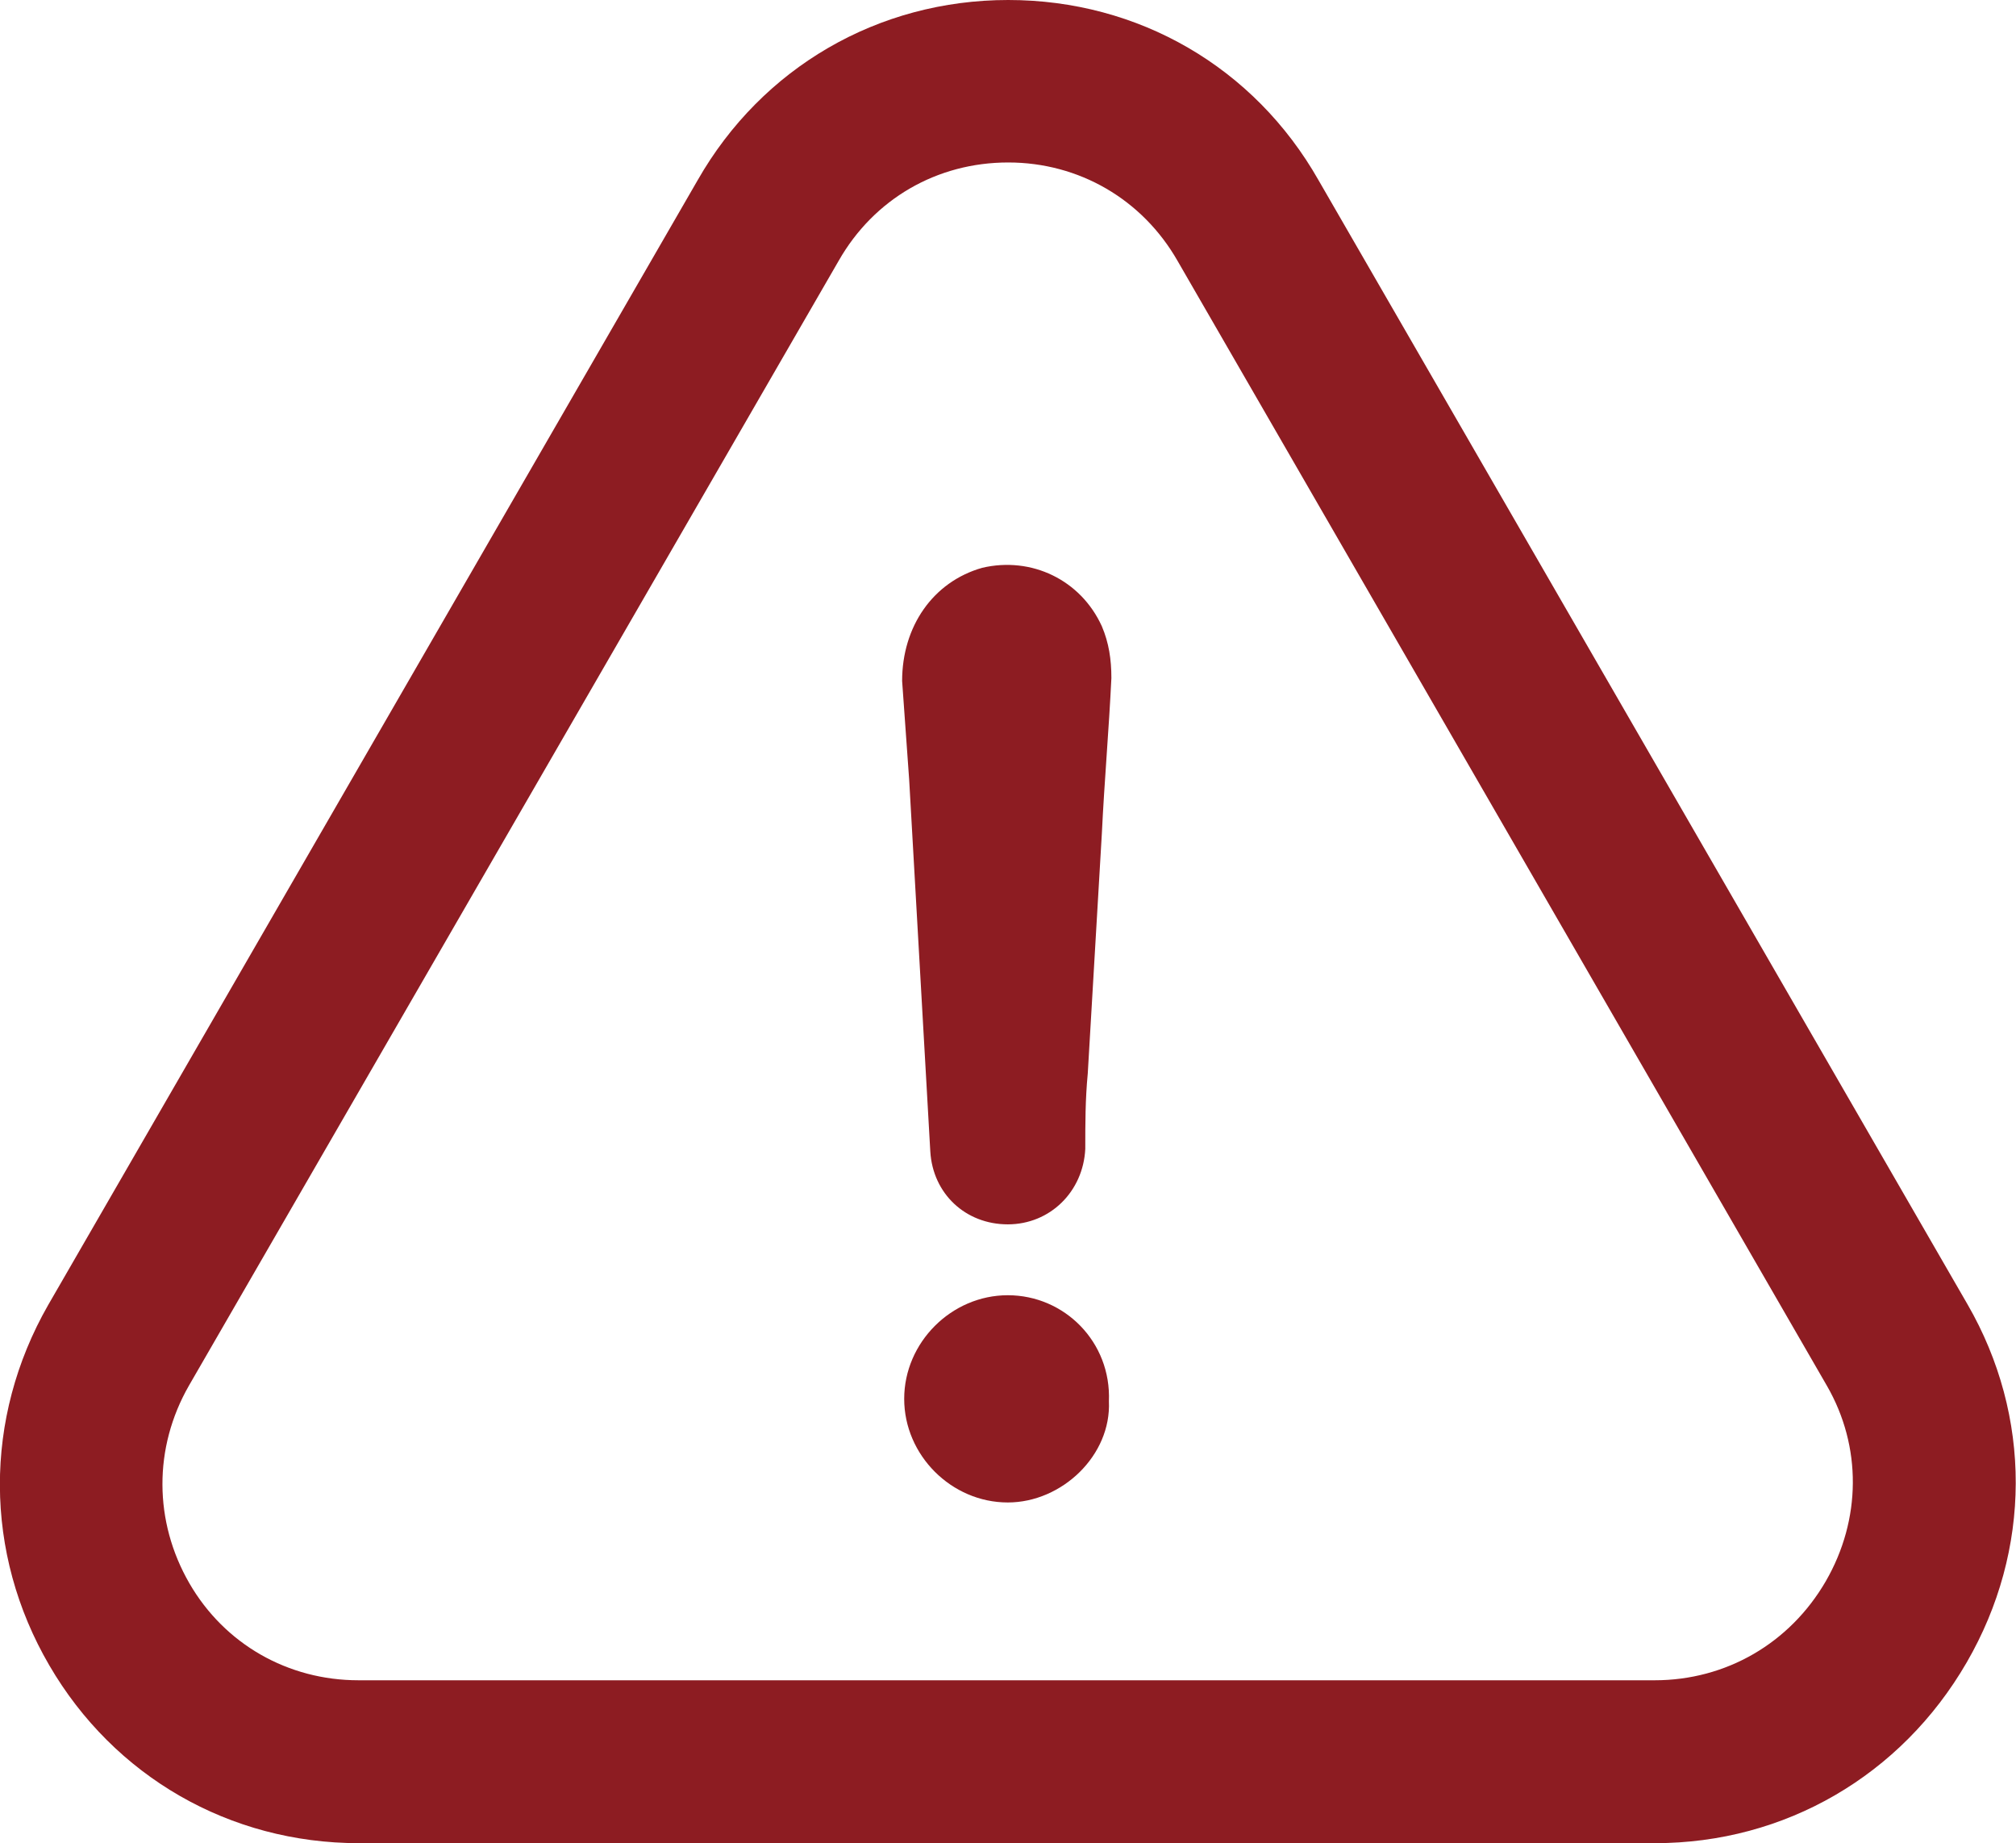 <?xml version="1.0" encoding="utf-8"?>
<!-- Generator: Adobe Illustrator 23.0.6, SVG Export Plug-In . SVG Version: 6.00 Build 0)  -->
<svg version="1.1" id="Capa_1" xmlns="http://www.w3.org/2000/svg" xmlns:xlink="http://www.w3.org/1999/xlink" x="0px" y="0px"
	 viewBox="0 0 486.5 444.7" style="enable-background:new 0 0 486.5 444.7;" xml:space="preserve">
<style type="text/css">
	.st0{fill:#8D1C22;}
</style>
<g>
	<g>
		<path class="st0" d="M243.2,312.5c-13.6,0-25,11.4-25,25s11.4,25,25,25c13.1,0,25-11.4,24.4-24.4
			C268.2,323.8,256.9,312.5,243.2,312.5z"/>
		<path class="st0" d="M474.6,401.1c15.7-27.1,15.8-59.4,0.2-86.4L318.2,43.5C302.7,16.2,274.7,0,243.3,0s-59.4,16.3-74.9,43.4
			L11.6,314.9c-15.6,27.3-15.5,59.8,0.3,86.9c15.6,26.8,43.5,42.9,74.7,42.9h312.8C430.7,444.7,458.8,428.4,474.6,401.1z
			 M440.6,381.5c-8.7,15-24.1,23.9-41.3,23.9H86.5c-17,0-32.3-8.7-40.8-23.4c-8.6-14.9-8.7-32.7-0.1-47.7L202.4,62.9
			c8.5-14.9,23.7-23.7,40.9-23.7c17.1,0,32.4,8.9,40.9,23.8l156.7,271.4C449.3,349,449.2,366.6,440.6,381.5z"/>
		<path class="st0" d="M237,137c-11.9,3.4-19.3,14.2-19.3,27.3c0.6,7.9,1.1,15.9,1.7,23.8c1.7,30.1,3.4,59.6,5.1,89.7
			c0.6,10.2,8.5,17.6,18.7,17.6s18.2-7.9,18.7-18.2c0-6.2,0-11.9,0.6-18.2c1.1-19.3,2.3-38.6,3.4-57.9c0.6-12.5,1.7-25,2.3-37.5
			c0-4.5-0.6-8.5-2.3-12.5C260.8,139.9,248.9,134.2,237,137z"/>
	</g>
</g>
</svg>
